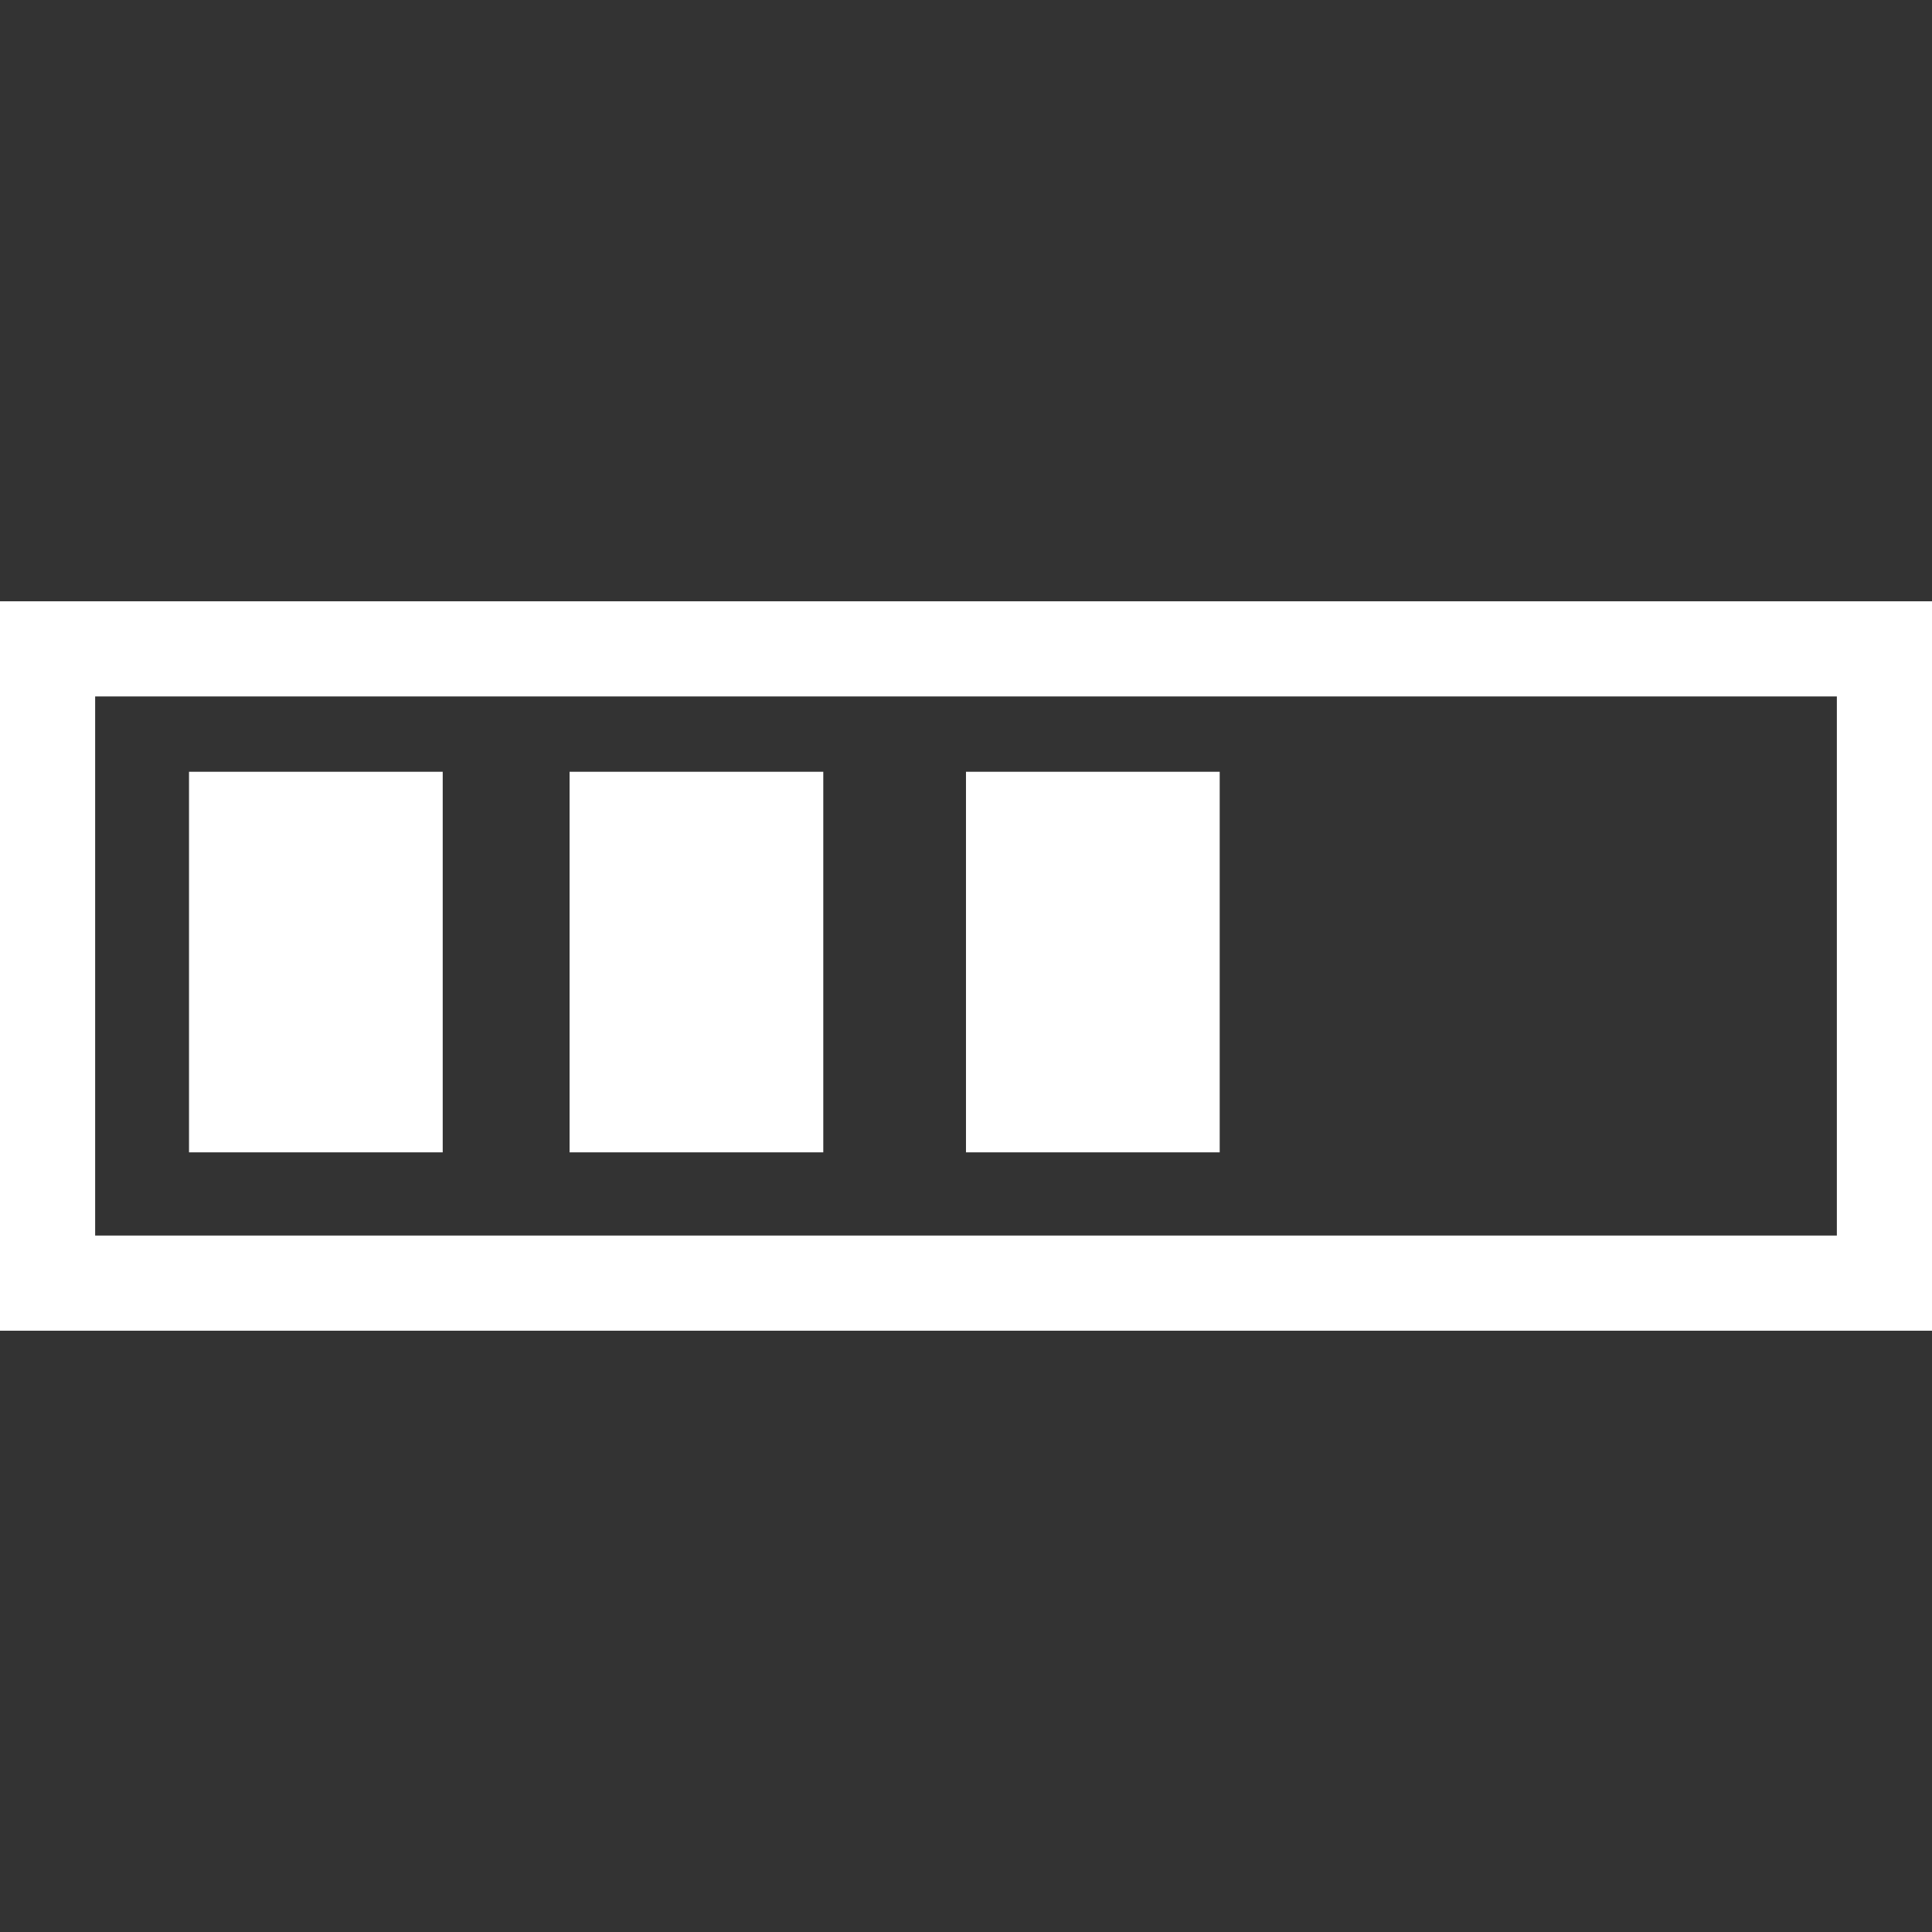 <?xml version="1.0" encoding="utf-8"?>
<!-- Generator: Adobe Illustrator 16.0.0, SVG Export Plug-In . SVG Version: 6.00 Build 0)  -->
<!DOCTYPE svg PUBLIC "-//W3C//DTD SVG 1.1//EN" "http://www.w3.org/Graphics/SVG/1.1/DTD/svg11.dtd">
<svg version="1.1" id="Capa_1" xmlns="http://www.w3.org/2000/svg" xmlns:xlink="http://www.w3.org/1999/xlink" x="0px" y="0px"
	 width="455.137px" height="455.139px" viewBox="0 0 455.137 455.139" enable-background="new 0 0 455.137 455.139"
	 xml:space="preserve">
<rect x="0" y="0" width="455.137" height="455.139" fill="#333333" stroke="none"/>
<g>
	<path fill="#FFFFFF" d="M0,141.653v171.833h455.137V141.653H0z M432.721,291.071H22.414V164.067h410.311v127.004H432.721
		L432.721,291.071z M104.294,271.465H44.528v-89.652h59.767L104.294,271.465L104.294,271.465z M193.947,271.465h-59.765v-89.652
		h59.765V271.465z M287.334,271.465h-59.769v-89.652h59.769V271.465z"/>
</g>
</svg>
